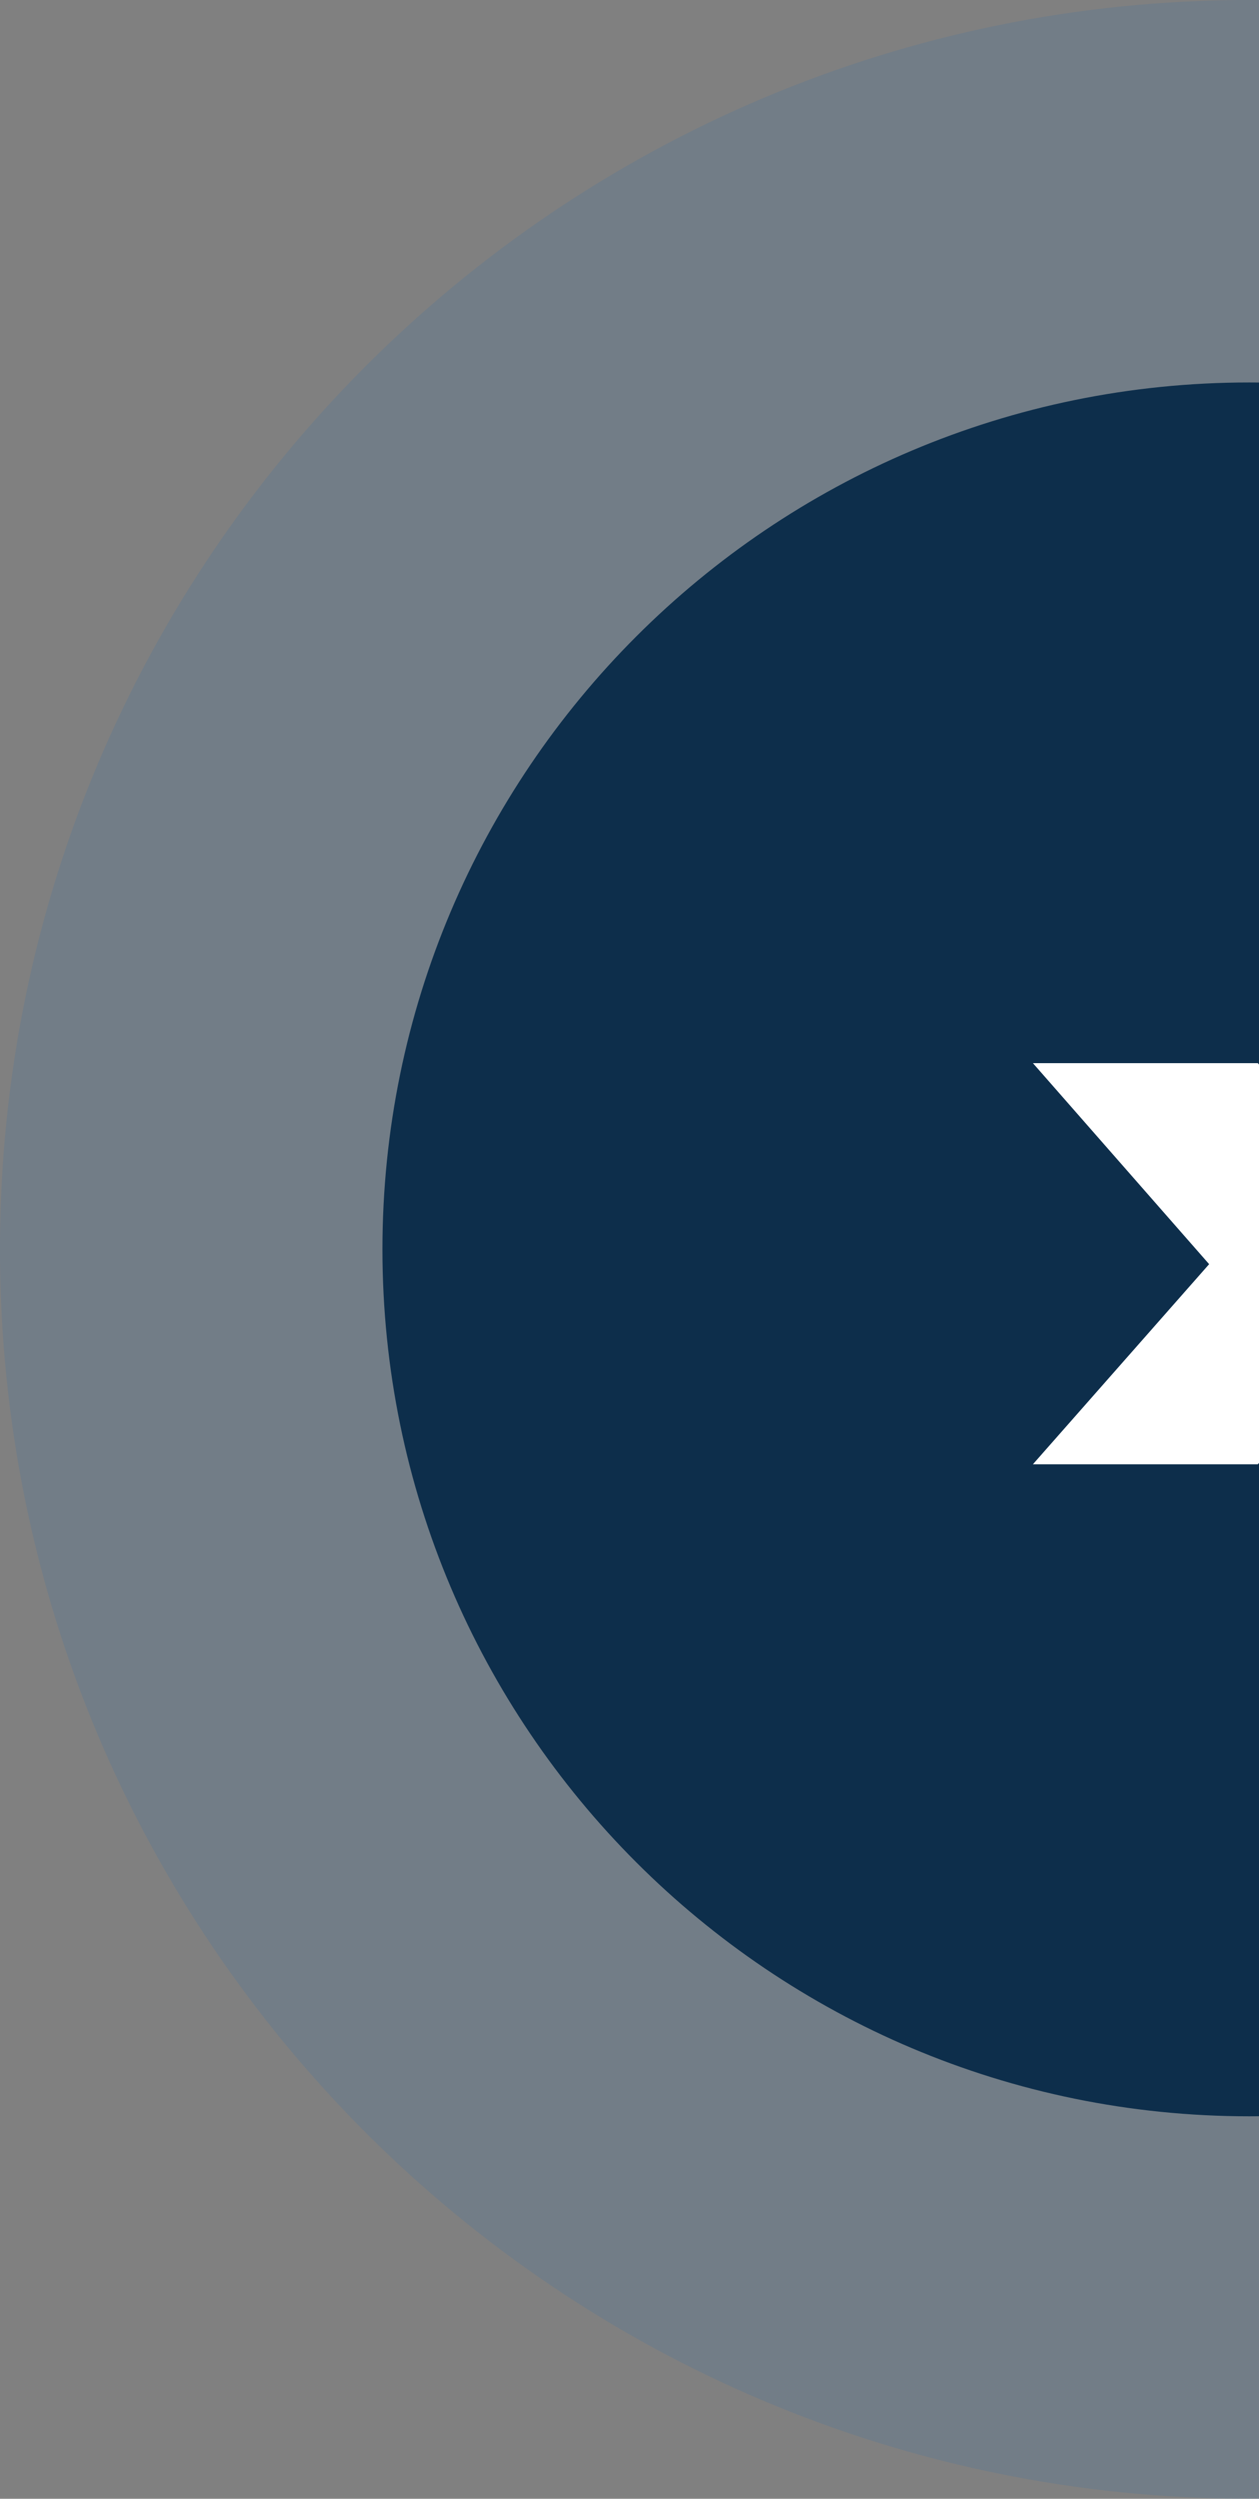 <svg width="130" height="258" viewBox="0 0 130 258" fill="none" xmlns="http://www.w3.org/2000/svg">
<rect x="0" y="0" width="130" height="258" fill="#808080" stroke="none"/>
<path d="M6.19888e-06 129C6.19888e-06 200.245 57.755 258 129 258C200.245 258 258 200.245 258 129C258 57.755 200.245 0 129 0C57.755 0 6.19888e-06 57.755 6.19888e-06 129Z" fill="#2770AE" fill-opacity="0.15"/>
<path d="M39.49 129C39.49 178.435 79.565 218.51 129 218.51C178.435 218.51 218.51 178.435 218.51 129C218.51 79.565 178.435 39.49 129 39.49C79.565 39.49 39.49 79.565 39.49 129Z" fill="#0D2E4B"/>
<path d="M106.655 109.771H129.875L148.071 130.526L129.875 151.187H106.655L124.851 130.526L106.655 109.771Z" fill="white"/>
</svg>
